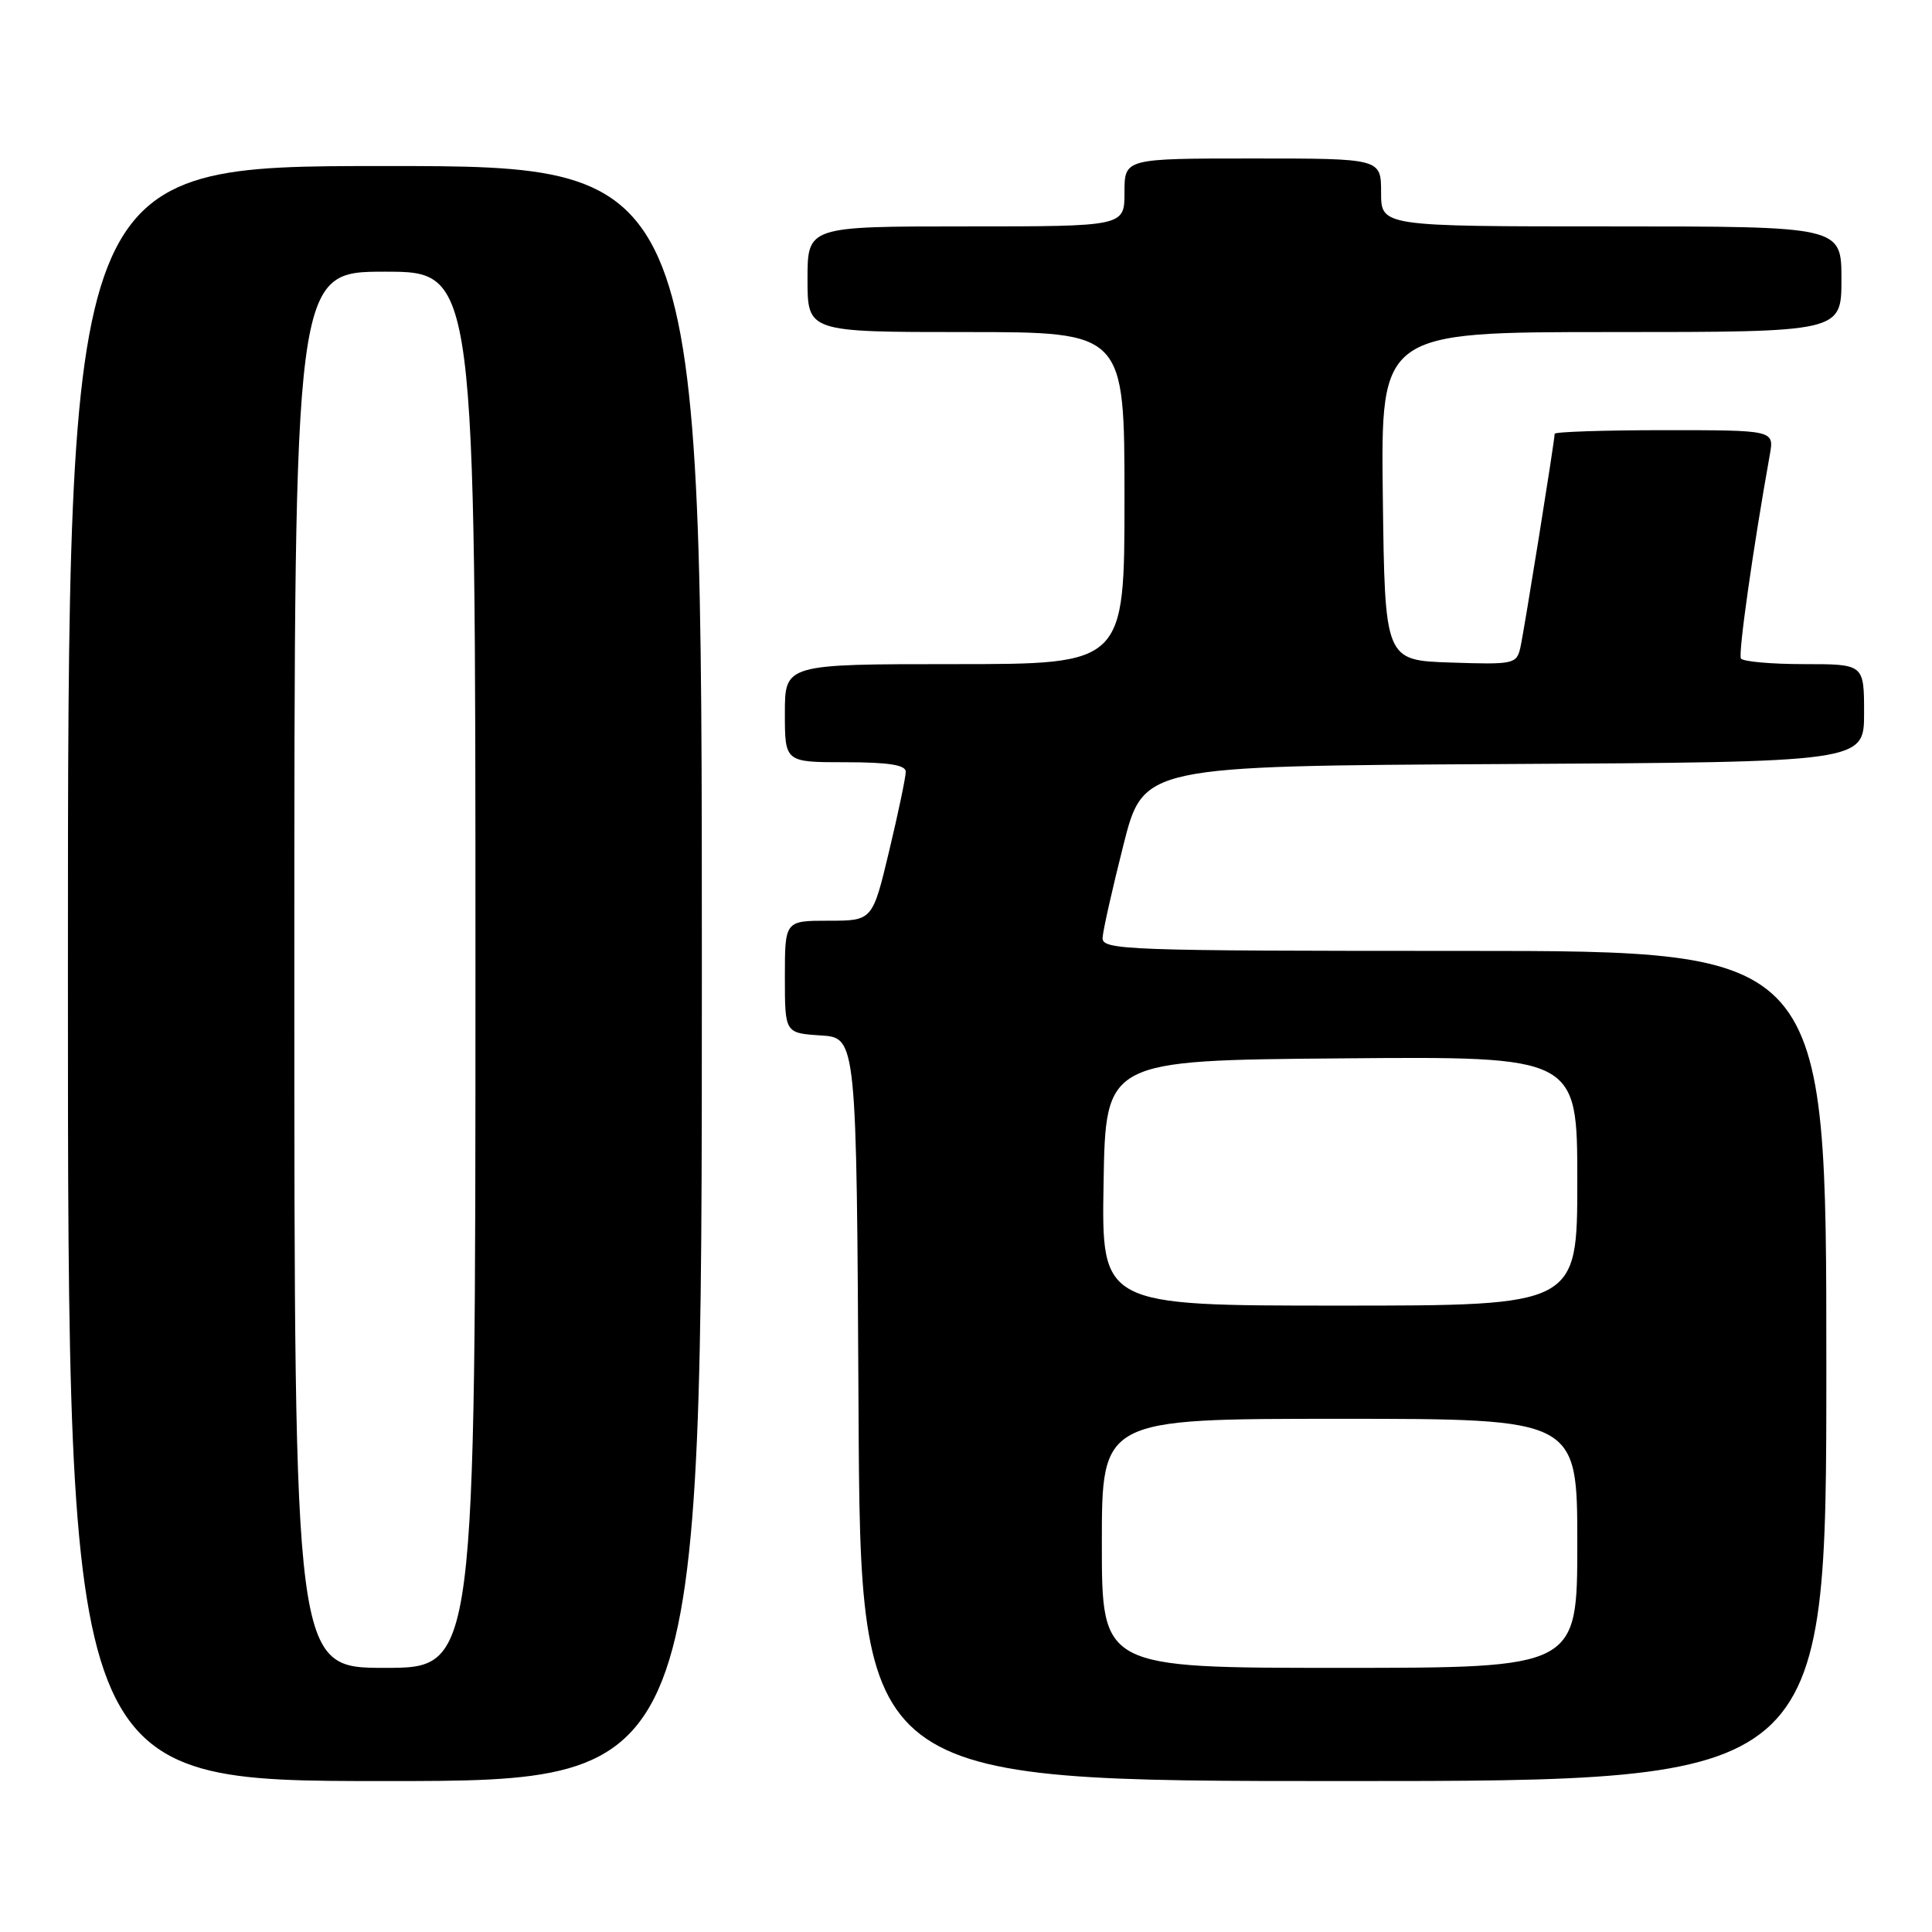 <?xml version="1.0" encoding="UTF-8" standalone="no"?>
<!DOCTYPE svg PUBLIC "-//W3C//DTD SVG 1.1//EN" "http://www.w3.org/Graphics/SVG/1.1/DTD/svg11.dtd" >
<svg xmlns="http://www.w3.org/2000/svg" xmlns:xlink="http://www.w3.org/1999/xlink" version="1.1" viewBox="0 0 256 256">
 <g >
 <path fill="currentColor"
d=" M 93.00 129.00 C 93.00 22.00 93.00 22.00 51.00 22.00 C 9.00 22.00 9.00 22.00 9.00 129.00 C 9.00 236.00 9.00 236.00 51.00 236.00 C 93.00 236.00 93.00 236.00 93.00 129.00 Z  M 242.00 181.00 C 242.00 126.00 242.00 126.00 194.00 126.00 C 148.91 126.00 146.01 125.89 146.10 124.25 C 146.15 123.29 147.39 117.78 148.85 112.00 C 151.50 101.50 151.50 101.50 199.25 101.24 C 247.00 100.98 247.00 100.98 247.00 94.49 C 247.00 88.00 247.00 88.00 239.06 88.00 C 234.69 88.00 230.92 87.66 230.68 87.25 C 230.31 86.62 232.28 72.71 234.51 60.25 C 235.09 57.00 235.09 57.00 220.55 57.00 C 212.55 57.00 206.00 57.22 206.00 57.48 C 206.00 58.38 201.97 83.50 201.46 85.79 C 200.96 87.99 200.60 88.07 192.22 87.79 C 183.50 87.50 183.50 87.50 183.23 65.75 C 182.96 44.00 182.96 44.00 213.48 44.00 C 244.00 44.00 244.00 44.00 244.00 37.00 C 244.00 30.00 244.00 30.00 213.50 30.00 C 183.00 30.00 183.00 30.00 183.00 25.50 C 183.00 21.00 183.00 21.00 166.00 21.00 C 149.00 21.00 149.00 21.00 149.00 25.50 C 149.00 30.00 149.00 30.00 128.00 30.00 C 107.00 30.00 107.00 30.00 107.00 37.00 C 107.00 44.00 107.00 44.00 128.00 44.00 C 149.00 44.00 149.00 44.00 149.00 66.00 C 149.00 88.00 149.00 88.00 126.50 88.00 C 104.00 88.00 104.00 88.00 104.00 94.50 C 104.00 101.00 104.00 101.00 112.00 101.00 C 117.72 101.00 120.00 101.36 120.02 102.25 C 120.02 102.94 119.04 107.66 117.82 112.75 C 115.61 122.00 115.61 122.00 109.80 122.00 C 104.00 122.00 104.00 122.00 104.00 129.45 C 104.00 136.89 104.00 136.89 108.75 137.20 C 113.50 137.50 113.50 137.50 113.76 186.75 C 114.02 236.00 114.02 236.00 178.01 236.00 C 242.00 236.00 242.00 236.00 242.00 181.00 Z  M 39.00 128.50 C 39.00 36.00 39.00 36.00 51.00 36.00 C 63.00 36.00 63.00 36.00 63.00 128.50 C 63.00 221.00 63.00 221.00 51.00 221.00 C 39.00 221.00 39.00 221.00 39.00 128.50 Z  M 146.00 204.50 C 146.00 188.00 146.00 188.00 177.50 188.00 C 209.00 188.00 209.00 188.00 209.00 204.50 C 209.00 221.00 209.00 221.00 177.50 221.00 C 146.00 221.00 146.00 221.00 146.00 204.50 Z  M 146.23 156.75 C 146.50 140.50 146.50 140.50 177.75 140.24 C 209.00 139.97 209.00 139.97 209.00 156.49 C 209.00 173.00 209.00 173.00 177.48 173.00 C 145.95 173.00 145.95 173.00 146.23 156.75 Z "/>
</g>
</svg>